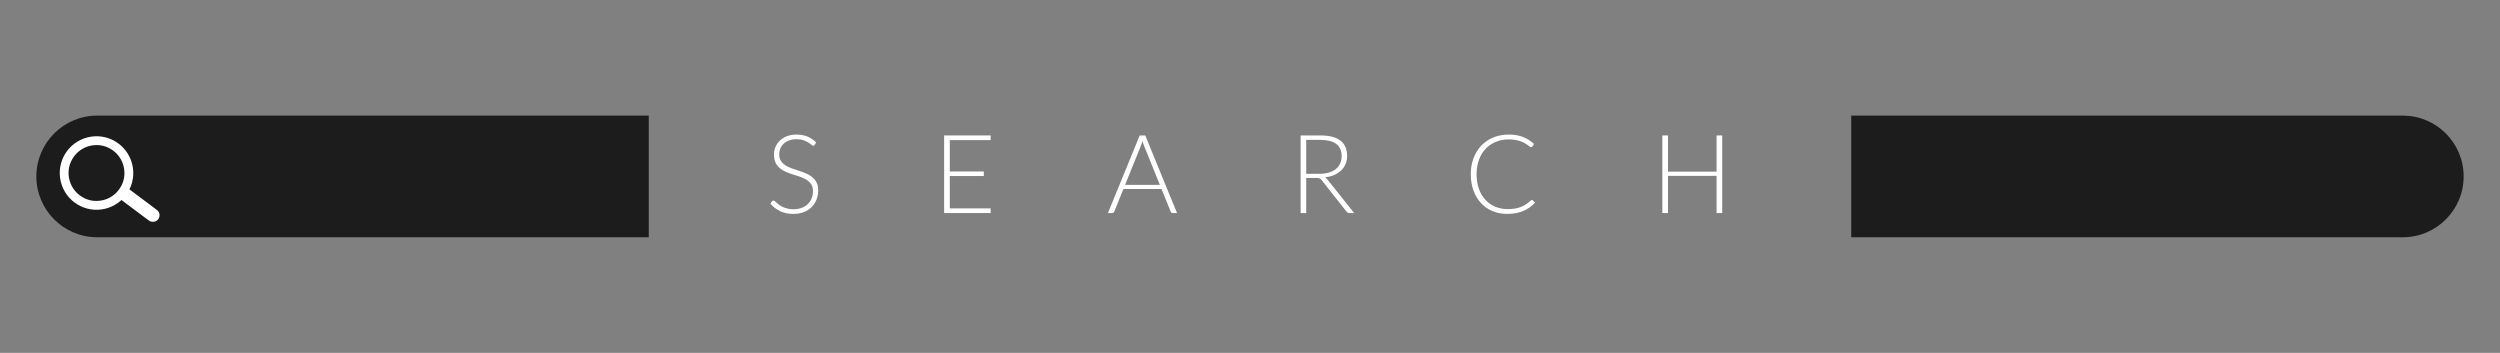 <?xml version="1.0" encoding="UTF-8"?>
<svg id="Layer_1" data-name="Layer 1" xmlns="http://www.w3.org/2000/svg" viewBox="0 0 2338 330">
  <rect x="0" y="0" width="2338" height="330" fill="#808080" stroke="none"/>
  <defs>
    <style>
      .cls-1 {
        fill: #fff;
      }

      .cls-1, .cls-2 {
        stroke-width: 0px;
      }

      .cls-2 {
        fill: #1c1c1c;
      }
    </style>
  </defs>
  <g>
    <path class="cls-1" d="M761.93,135.49c-.31.58-.75.87-1.33.87-.45,0-1.02-.32-1.72-.95-.7-.63-1.66-1.33-2.86-2.1-1.2-.77-2.7-1.48-4.5-2.13-1.8-.65-4.02-.97-6.66-.97s-4.96.38-6.97,1.13c-2,.75-3.69,1.78-5.04,3.08-1.35,1.3-2.38,2.8-3.09,4.51-.7,1.71-1.05,3.5-1.05,5.38,0,2.46.52,4.5,1.57,6.1,1.05,1.61,2.42,2.97,4.14,4.1,1.71,1.13,3.66,2.08,5.83,2.85,2.17.77,4.41,1.53,6.7,2.28,2.29.75,4.53,1.58,6.7,2.49,2.18.91,4.12,2.04,5.83,3.41,1.71,1.37,3.09,3.05,4.13,5.05s1.57,4.49,1.57,7.46-.52,5.91-1.57,8.59-2.56,5.02-4.54,7-4.41,3.55-7.28,4.69c-2.87,1.15-6.15,1.72-9.85,1.72-4.79,0-8.91-.85-12.36-2.54-3.45-1.69-6.48-4.01-9.08-6.95l1.44-2.26c.41-.51.89-.77,1.44-.77.31,0,.7.2,1.18.62.48.41,1.06.91,1.75,1.51.68.6,1.51,1.25,2.46,1.95.96.7,2.07,1.35,3.34,1.95,1.27.6,2.72,1.1,4.36,1.51s3.51.62,5.6.62c2.88,0,5.44-.44,7.7-1.31,2.26-.87,4.17-2.06,5.73-3.56,1.56-1.5,2.75-3.29,3.57-5.36.82-2.07,1.23-4.28,1.23-6.64,0-2.56-.52-4.67-1.57-6.33-1.04-1.66-2.42-3.04-4.13-4.15-1.71-1.11-3.65-2.04-5.83-2.8-2.17-.75-4.41-1.49-6.7-2.21-2.29-.72-4.53-1.52-6.7-2.41-2.17-.89-4.12-2.03-5.83-3.41-1.71-1.38-3.09-3.11-4.14-5.18-1.04-2.07-1.57-4.66-1.57-7.77,0-2.43.46-4.77,1.39-7.03s2.28-4.25,4.06-5.97c1.78-1.73,3.98-3.11,6.6-4.15,2.62-1.04,5.61-1.56,8.96-1.56,3.76,0,7.14.6,10.14,1.8,3,1.2,5.72,3.03,8.19,5.49l-1.23,2.36Z"/>
    <path class="cls-1" d="M926.45,126.67v4.36h-38.21v29.33h31.8v4.26h-31.8v30.26h38.21v4.36h-43.49v-72.57h43.49Z"/>
    <path class="cls-1" d="M1100.76,199.24h-4.05c-.48,0-.87-.13-1.18-.38-.31-.26-.55-.59-.72-1l-8.56-21.08h-35.64l-8.51,21.08c-.14.38-.38.7-.72.97-.34.27-.75.41-1.23.41h-4l29.69-72.57h5.23l29.69,72.57ZM1052.19,172.88h32.51l-14.82-36.67c-.24-.58-.48-1.24-.72-1.97-.24-.73-.48-1.51-.72-2.33-.24.82-.48,1.6-.72,2.33-.24.74-.48,1.41-.72,2.03l-14.82,36.62Z"/>
    <path class="cls-1" d="M1221.58,166.42v32.82h-5.23v-72.57h18.51c8.38,0,14.63,1.62,18.77,4.85,4.14,3.23,6.2,7.97,6.2,14.23,0,2.77-.48,5.3-1.43,7.59-.96,2.29-2.33,4.3-4.13,6.03-1.8,1.73-3.96,3.15-6.49,4.26-2.53,1.11-5.38,1.84-8.57,2.18.82.51,1.56,1.2,2.21,2.05l24.98,31.38h-4.57c-.55,0-1.02-.1-1.41-.31-.39-.21-.78-.55-1.15-1.03l-23.23-29.44c-.58-.75-1.21-1.28-1.87-1.59-.67-.31-1.7-.46-3.1-.46h-9.49ZM1221.58,162.52h12.62c3.21,0,6.09-.38,8.64-1.15,2.55-.77,4.7-1.87,6.46-3.31,1.76-1.44,3.1-3.16,4.03-5.18.92-2.02,1.38-4.29,1.38-6.82,0-5.16-1.69-8.99-5.08-11.49-3.39-2.5-8.31-3.74-14.77-3.74h-13.28v31.69Z"/>
    <path class="cls-1" d="M1432.61,187.03c.34,0,.63.12.87.36l2.05,2.21c-1.51,1.61-3.15,3.05-4.92,4.33-1.78,1.28-3.72,2.38-5.82,3.28-2.1.91-4.41,1.61-6.92,2.1-2.51.5-5.27.74-8.28.74-5.03,0-9.63-.88-13.82-2.64-4.19-1.76-7.78-4.26-10.77-7.49-2.99-3.23-5.33-7.14-7-11.72-1.68-4.58-2.51-9.68-2.51-15.28s.86-10.53,2.59-15.08c1.73-4.55,4.15-8.45,7.28-11.72,3.13-3.26,6.87-5.8,11.23-7.59,4.36-1.8,9.17-2.69,14.44-2.69,2.63,0,5.04.2,7.23.59,2.19.39,4.23.96,6.13,1.69,1.9.74,3.68,1.65,5.36,2.74,1.67,1.1,3.32,2.36,4.92,3.8l-1.59,2.31c-.27.41-.7.62-1.28.62-.31,0-.7-.18-1.18-.54-.48-.36-1.09-.8-1.82-1.33-.74-.53-1.62-1.11-2.67-1.74-1.04-.63-2.28-1.21-3.72-1.74-1.44-.53-3.09-.97-4.97-1.33-1.88-.36-4.02-.54-6.41-.54-4.41,0-8.46.76-12.15,2.28-3.69,1.52-6.87,3.69-9.54,6.51-2.67,2.82-4.74,6.24-6.23,10.26-1.49,4.02-2.23,8.52-2.23,13.51s.73,9.71,2.2,13.74c1.47,4.04,3.5,7.45,6.1,10.23,2.6,2.79,5.67,4.92,9.2,6.41,3.54,1.49,7.38,2.23,11.51,2.23,2.6,0,4.91-.17,6.95-.51s3.9-.86,5.62-1.54c1.71-.68,3.3-1.52,4.77-2.51,1.47-.99,2.92-2.15,4.36-3.49.17-.14.33-.25.49-.33.15-.09.33-.13.54-.13Z"/>
    <path class="cls-1" d="M1610.62,199.24h-5.28v-34.77h-45.44v34.77h-5.28v-72.57h5.28v33.85h45.44v-33.85h5.28v72.57Z"/>
  </g>
  <path class="cls-2" d="M90.88,108.12h515.85v113.76H90.88c-31.39,0-56.88-25.49-56.88-56.88h0c0-31.39,25.49-56.88,56.88-56.88Z"/>
  <path class="cls-2" d="M1788.15,108.12h515.85v113.76h-515.85c-31.39,0-56.88-25.49-56.88-56.88h0c0-31.39,25.49-56.88,56.88-56.88Z" transform="translate(4035.27 330) rotate(-180)"/>
  <path class="cls-1" d="M123.51,170.56c1.18-4.45,1.44-9.04.78-13.63s-2.2-8.92-4.57-12.87c-2.29-3.81-5.27-7.1-8.84-9.77-3.57-2.68-7.56-4.61-11.86-5.74-4.45-1.18-9.04-1.44-13.63-.78-4.59.66-8.92,2.2-12.87,4.57-3.81,2.29-7.1,5.27-9.77,8.84-2.68,3.57-4.61,7.56-5.74,11.86-1.18,4.45-1.44,9.04-.78,13.63s2.2,8.92,4.57,12.87c2.29,3.81,5.27,7.1,8.84,9.77s7.56,4.61,11.86,5.74c4.45,1.18,9.04,1.44,13.63.78s8.92-2.2,12.87-4.57c2.02-1.21,3.88-2.62,5.6-4.21l25.44,19.07c2.83,2.12,7.05,1.66,9.07-1.25.93-1.34,1.26-2.92,1.05-4.43s-1.05-3.06-2.42-4.09l-25.68-19.25c1.04-2.09,1.87-4.28,2.47-6.55ZM79.41,185.58c-10.04-4.72-15.91-14.62-15.23-25.7.19-3.09.97-6.12,2.28-8.92,4.72-10.04,14.62-15.91,25.7-15.23,3.09.19,6.12.97,8.92,2.28,10.04,4.72,15.91,14.62,15.23,25.7-.19,3.09-.97,6.12-2.28,8.92-4.72,10.04-14.62,15.91-25.7,15.23-3.09-.19-6.12-.97-8.92-2.28Z"/>
</svg>